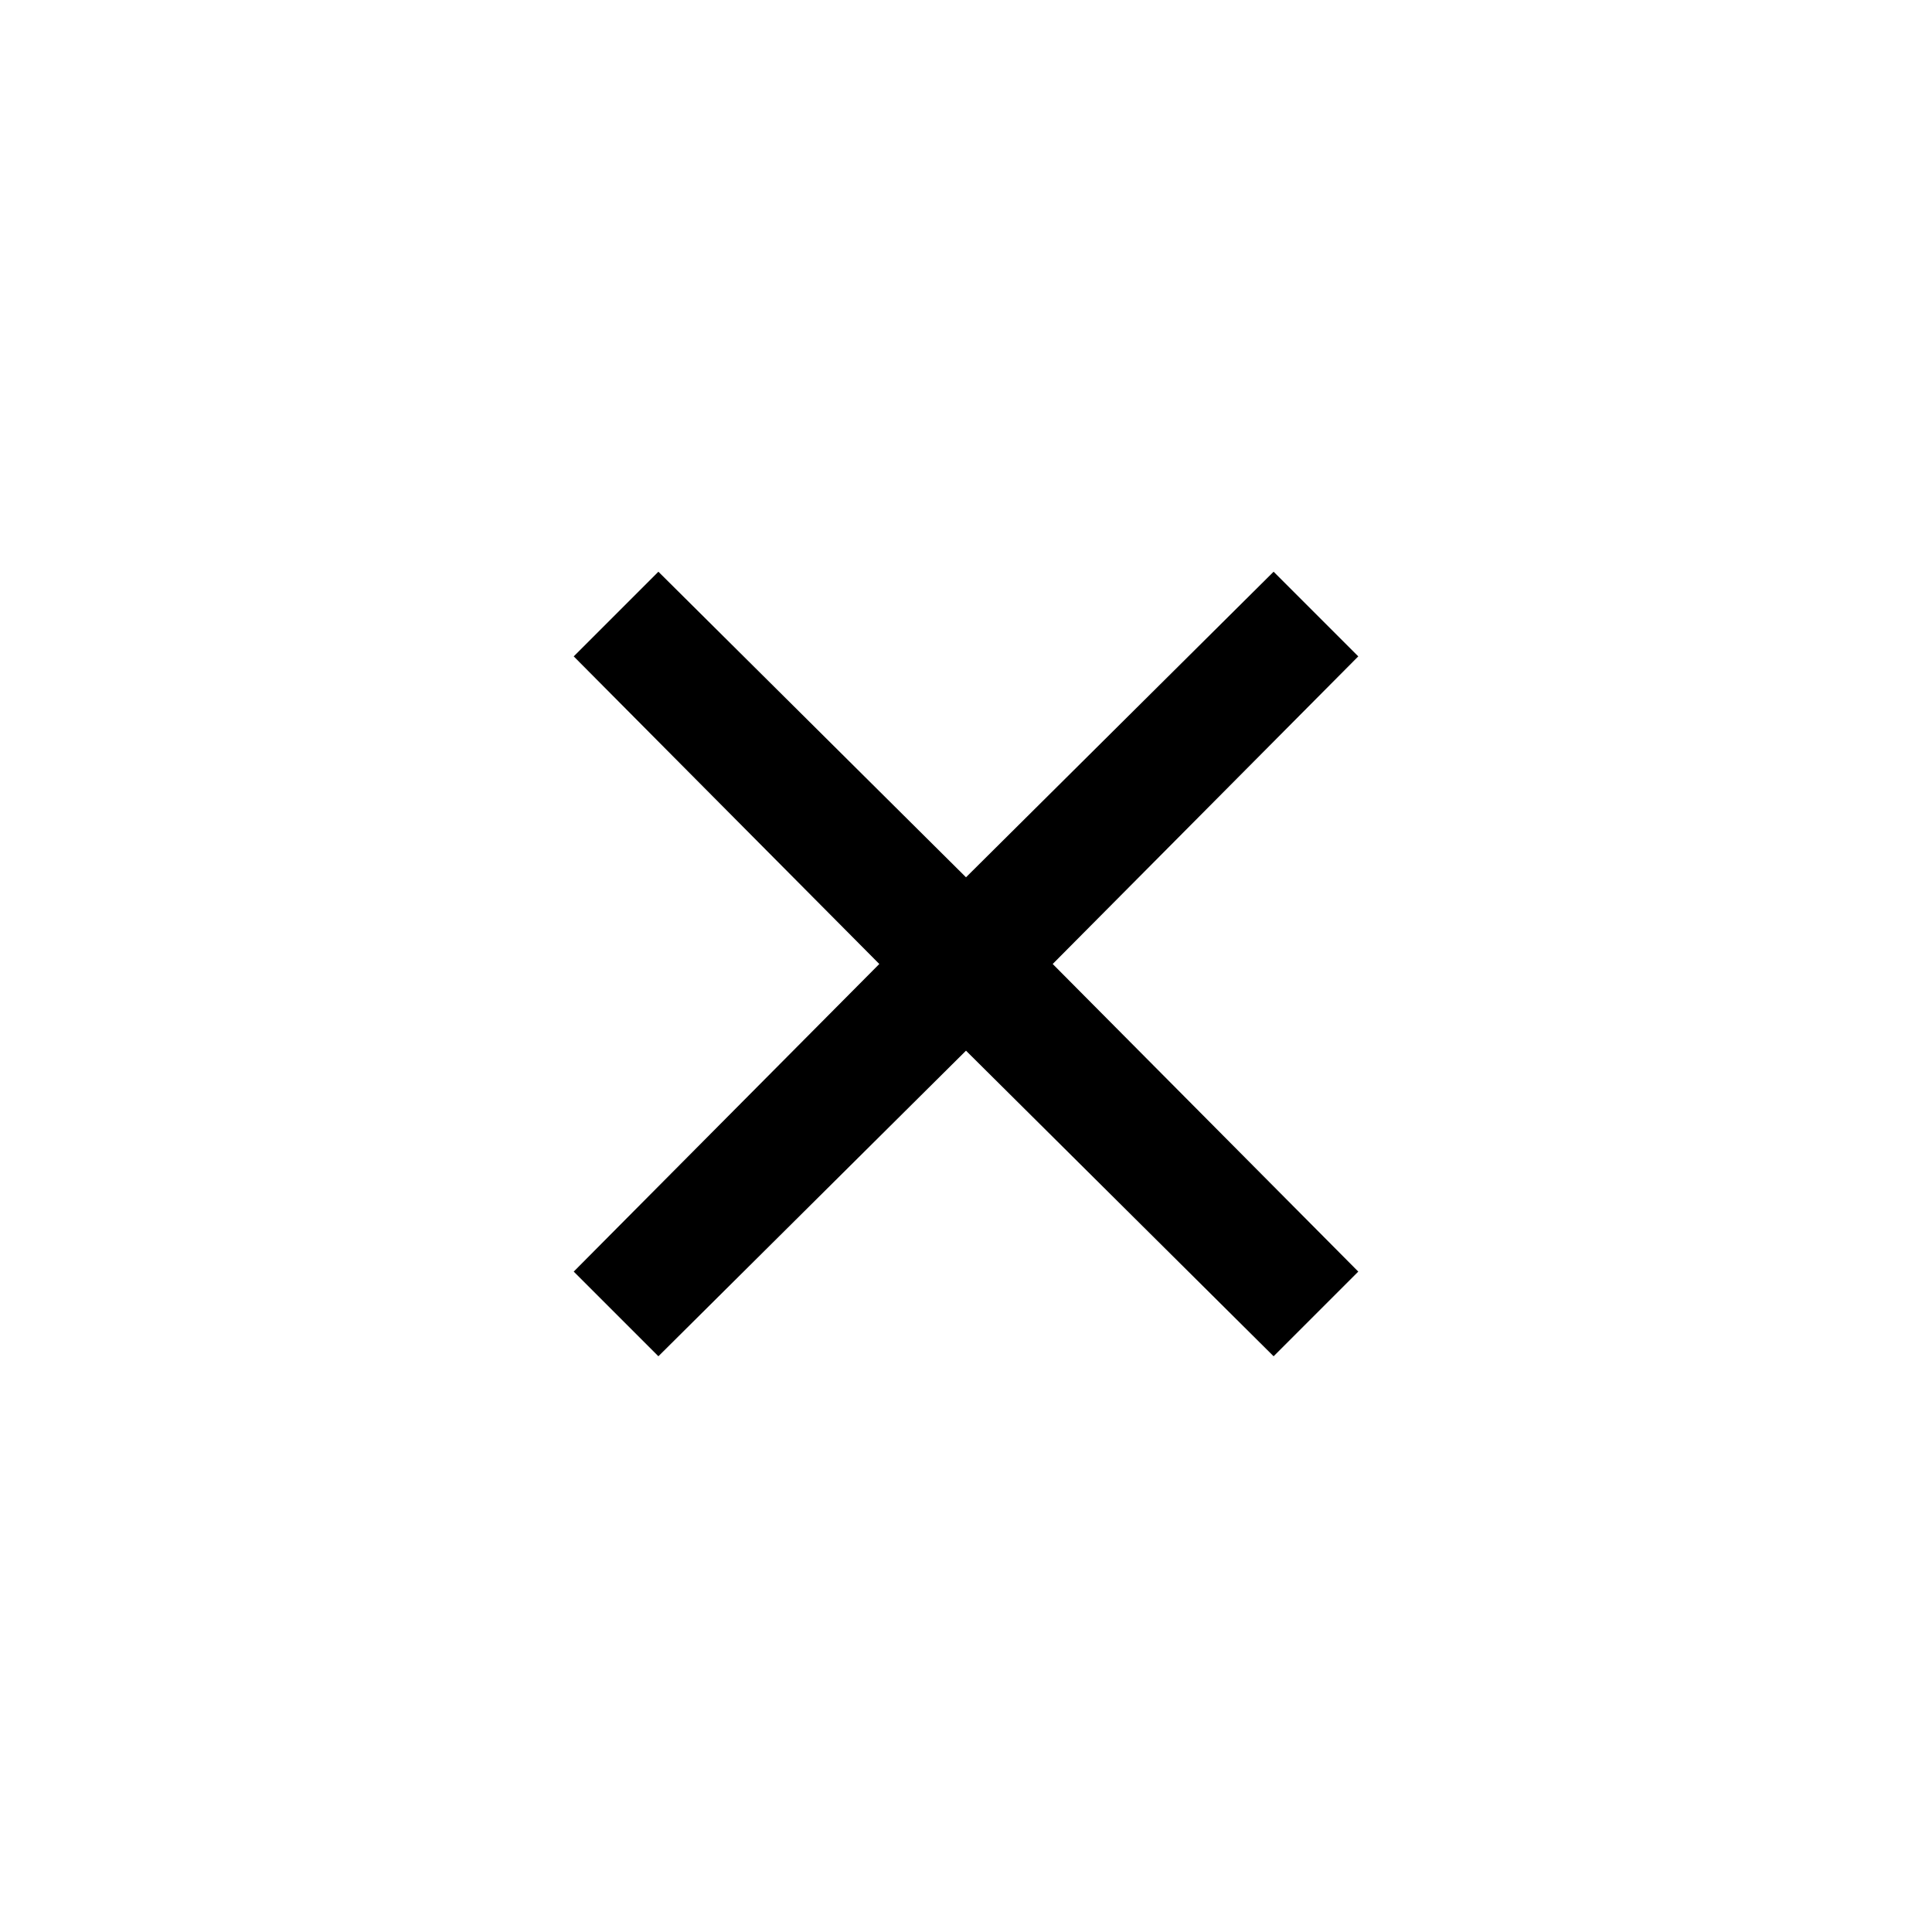 <svg xmlns="http://www.w3.org/2000/svg" height="20" viewBox="0 -960 960 960" width="20"><path d="m327.15-286.08-42.07-42.07L436.92-481 285.08-633.85l42.07-42.07L480-524.08l152.85-151.84 42.07 42.07L523.08-481l151.84 152.85-42.07 42.07L480-437.92 327.15-286.08Z"/></svg>